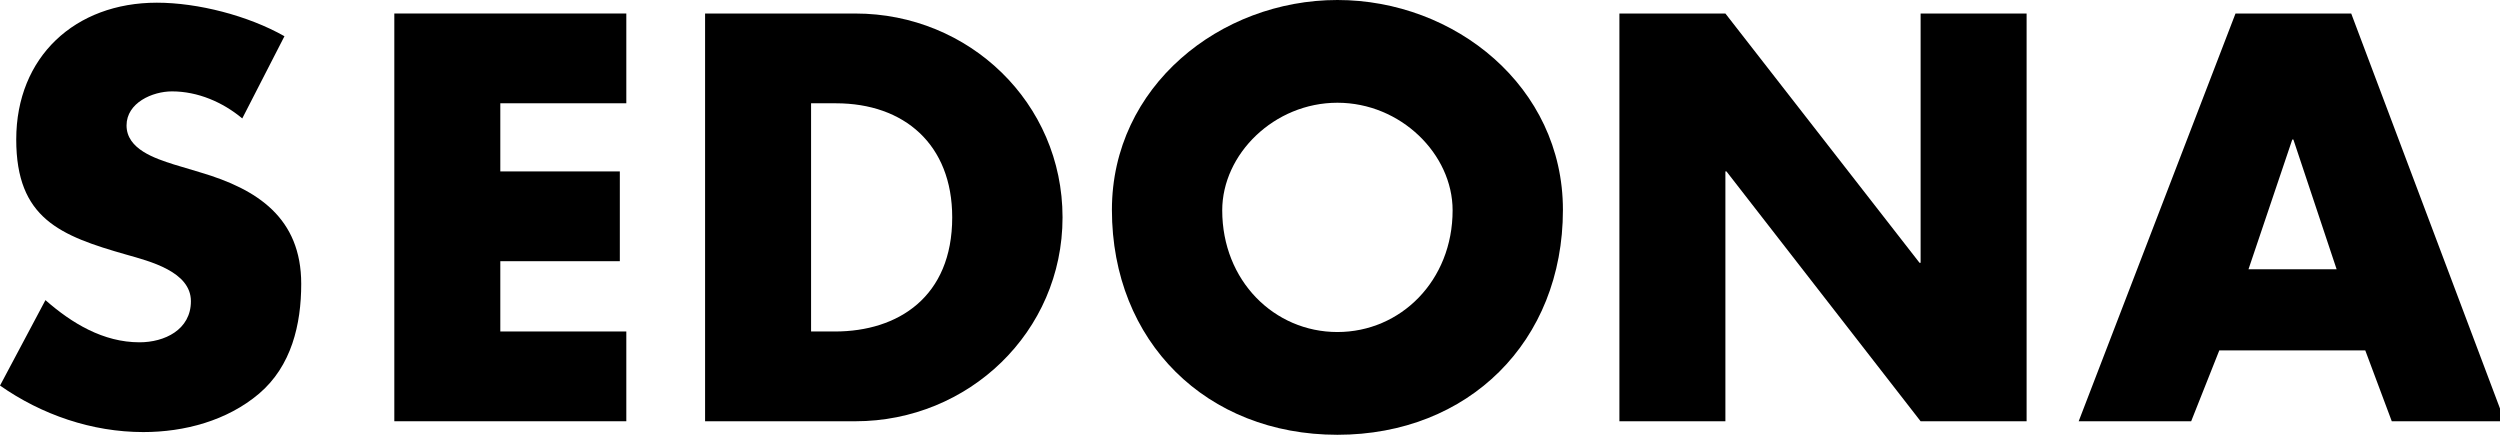 <?xml version="1.0" encoding="utf-8"?>
<!-- Generated by IcoMoon.io -->
<!DOCTYPE svg PUBLIC "-//W3C//DTD SVG 1.1//EN" "http://www.w3.org/Graphics/SVG/1.1/DTD/svg11.dtd">
<svg version="1.1" xmlns="http://www.w3.org/2000/svg" xmlns:xlink="http://www.w3.org/1999/xlink" width="184" height="32" viewBox="0 0 184 32">
<path fill="#000" d="M17.831 8.716c-1.433-1.194-3.264-1.99-5.174-1.99-1.433 0-3.343 0.836-3.343 2.507 0 1.752 2.11 2.428 3.463 2.865l1.99 0.597c4.179 1.234 7.403 3.343 7.403 8.199 0 2.985-0.717 6.050-3.104 8.080-2.348 1.99-5.493 2.826-8.517 2.826-3.781 0-7.483-1.274-10.547-3.423l3.343-6.288c1.95 1.711 4.259 3.104 6.925 3.104 1.831 0 3.781-0.915 3.781-3.025 0-2.189-3.065-2.945-4.736-3.423-4.895-1.393-8.12-2.667-8.12-8.478 0-6.090 4.338-10.069 10.348-10.069 3.025 0 6.726 0.955 9.393 2.468l-3.105 6.050z"></path>
<path fill="#000" d="M36.823 7.602v5.015h8.796v6.607h-8.796v5.173h9.274v6.607h-17.075v-30.010h17.075v6.607h-9.274z"></path>
<path fill="#000" d="M51.894 0.995h11.065c8.358 0 15.244 6.567 15.244 15.005s-6.925 15.005-15.244 15.005h-11.065v-30.010zM59.695 24.398h1.751c4.657 0 8.637-2.547 8.637-8.398 0-5.373-3.542-8.398-8.557-8.398h-1.831v16.796z"></path>
<path fill="#000" d="M115.031 15.443c0 9.711-6.965 16.557-16.597 16.557s-16.597-6.846-16.597-16.557c0-9.075 7.96-15.443 16.597-15.443s16.597 6.368 16.597 15.443zM89.956 15.482c0 5.174 3.821 8.955 8.478 8.955s8.478-3.781 8.478-8.955c0-4.139-3.821-7.92-8.478-7.92s-8.478 3.781-8.478 7.92z"></path>
<path fill="#000" d="M119.188 0.995h7.801l14.289 18.348h0.079v-18.348h7.801v30.010h-7.801l-14.289-18.388h-0.079v18.388h-7.801v-30.010z"></path>
<path fill="#000" d="M163.339 25.791l-2.069 5.214h-8.279l11.542-30.010h8.517l11.303 30.010h-8.318l-1.95-5.214h-10.746zM168.792 10.268h-0.080l-3.224 9.552h6.488l-3.184-9.552z"></path>
</svg>
